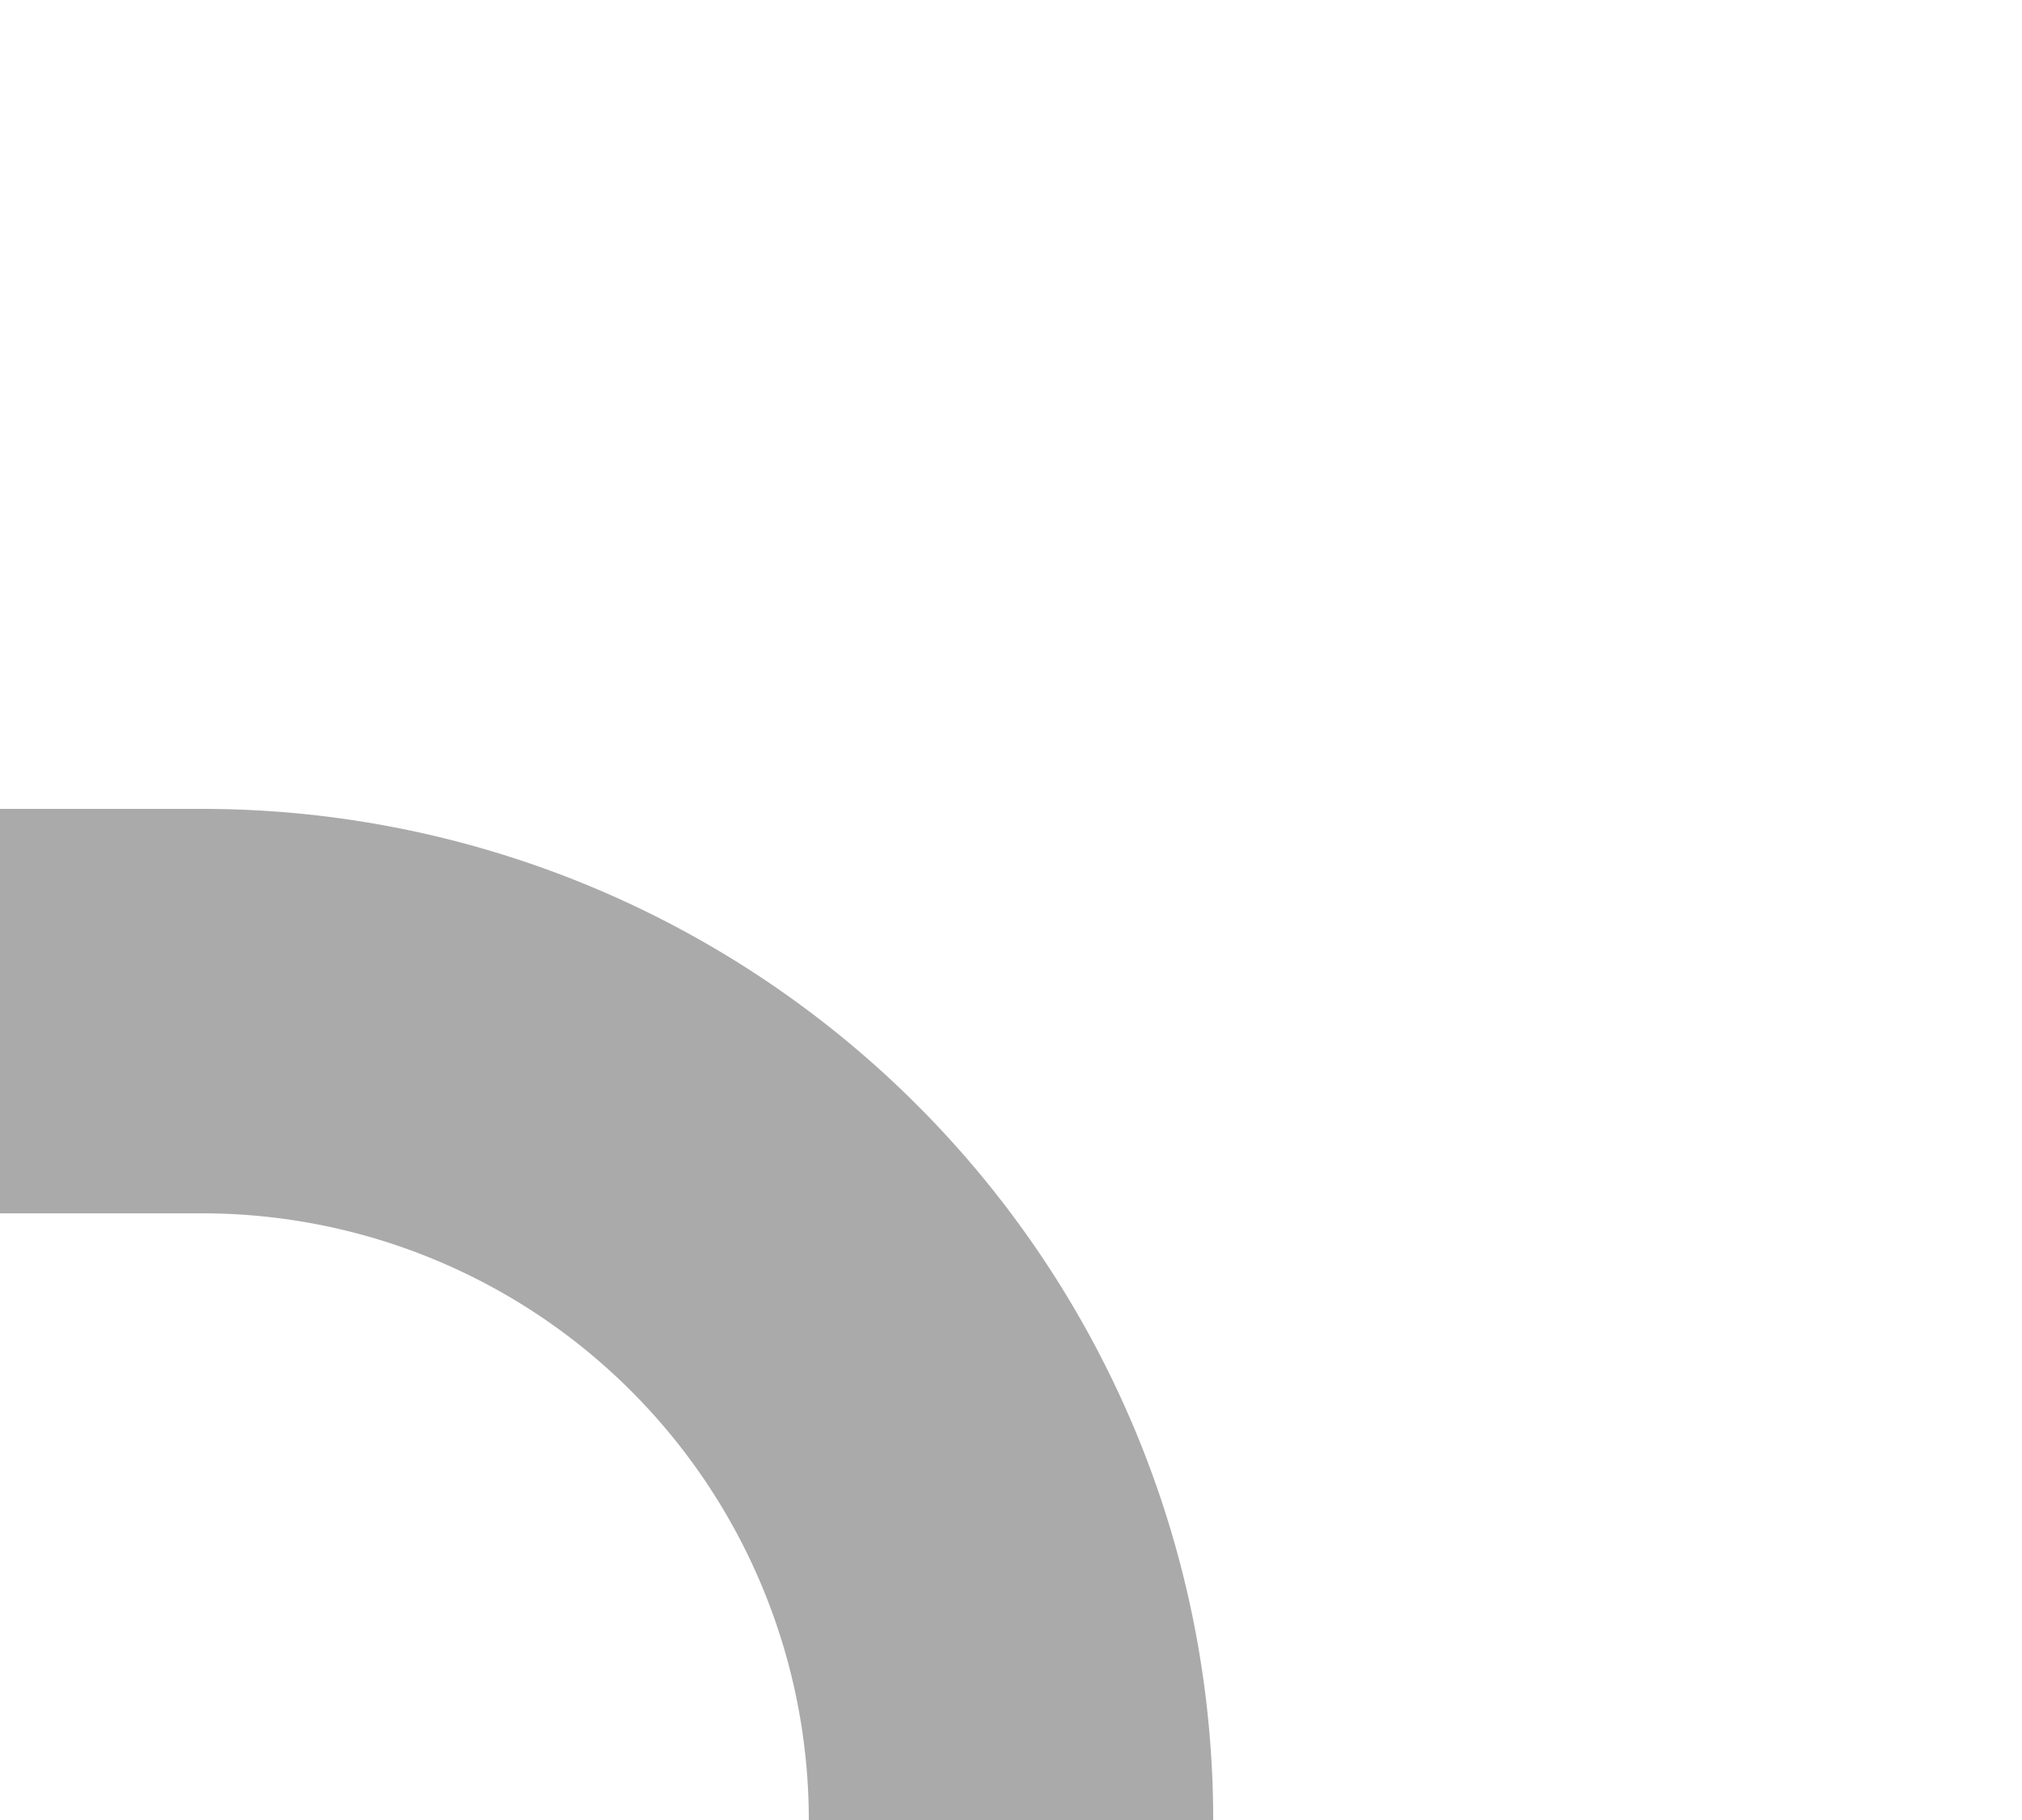 ﻿<?xml version="1.0" encoding="utf-8"?>
<svg version="1.1" xmlns:xlink="http://www.w3.org/1999/xlink" width="10px" height="9px" preserveAspectRatio="xMinYMid meet" viewBox="1251 1256  10 7" xmlns="http://www.w3.org/2000/svg">
  <path d="M 1256 1264  A 4 4 0 0 0 1252 1260 L 1200 1260  " stroke-width="2" stroke="#aaaaaa" fill="none" />
  <path d="M 1205.107 1264.293  L 1200.814 1260  L 1205.107 1255.707  L 1203.693 1254.293  L 1198.693 1259.293  L 1197.986 1260  L 1198.693 1260.707  L 1203.693 1265.707  L 1205.107 1264.293  Z " fill-rule="nonzero" fill="#aaaaaa" stroke="none" />
</svg>